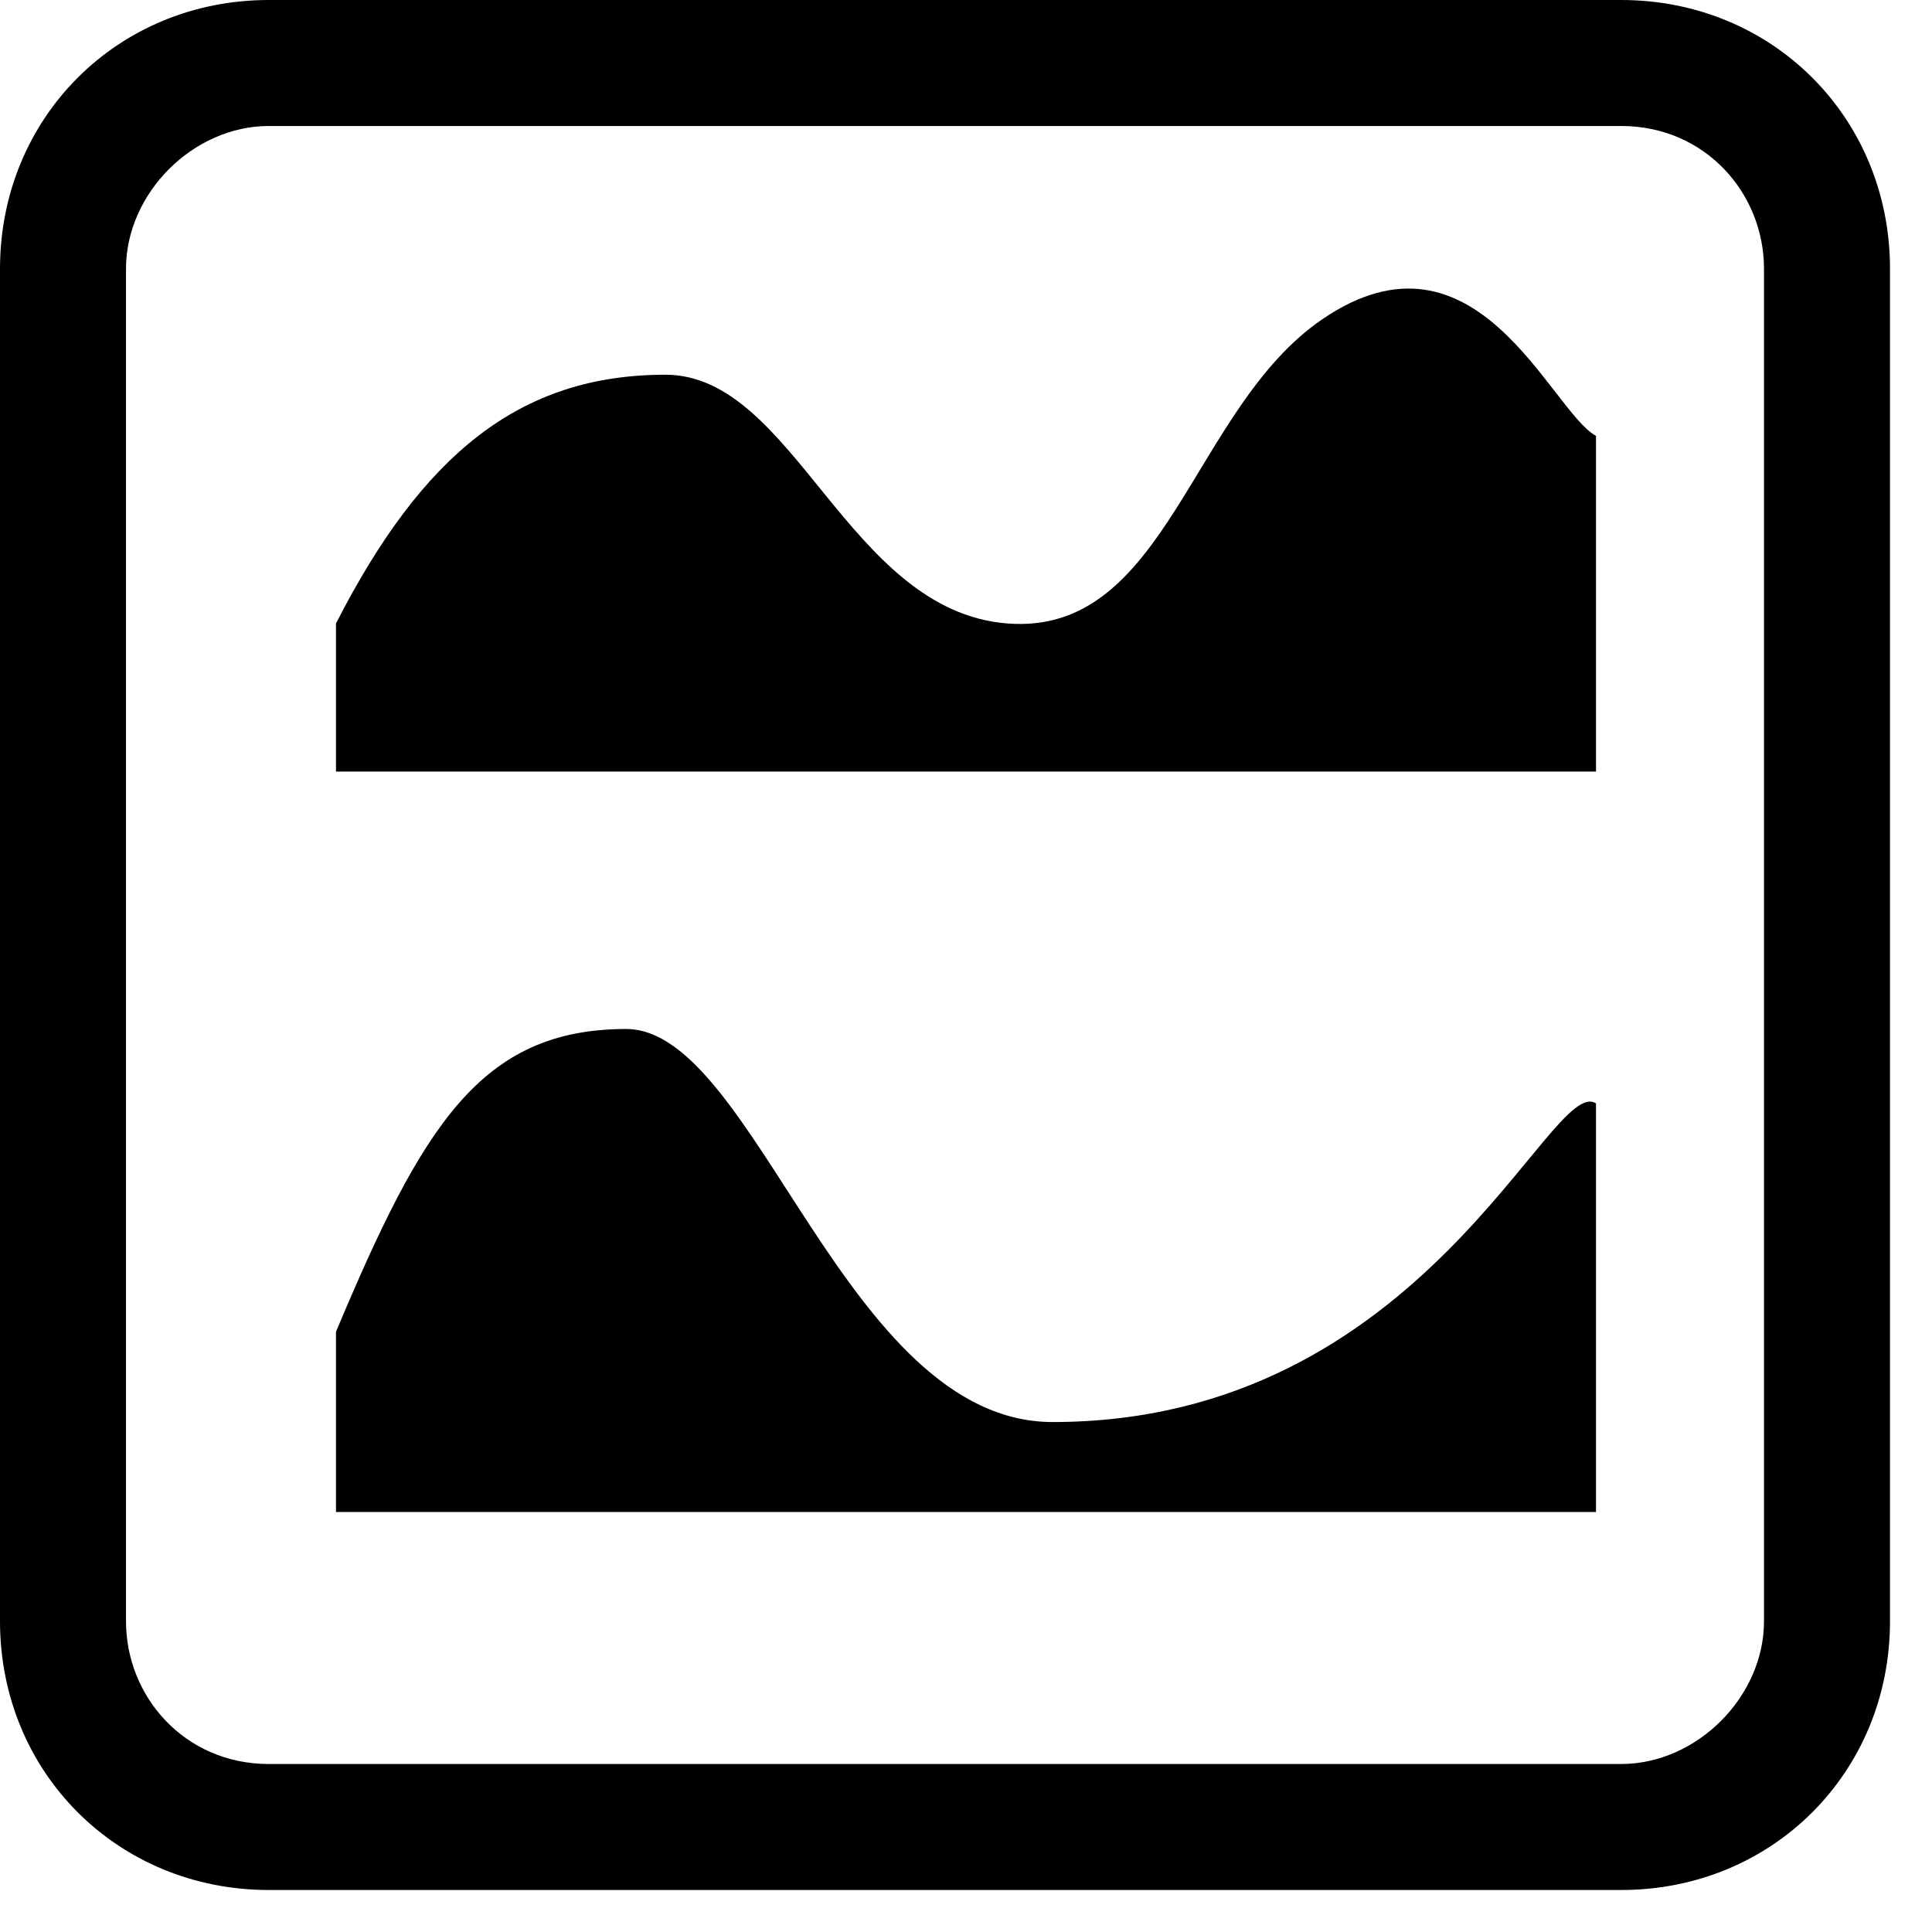 
<svg width="23px" height="23px" viewBox="0 0 23 23" version="1.1" xmlns="http://www.w3.org/2000/svg" xmlns:xlink="http://www.w3.org/1999/xlink">
    <!-- Generator: Sketch 49 (51002) - http://www.bohemiancoding.com/sketch -->
    <desc>Created with Sketch.</desc>
    <defs></defs>
    <g id="Page-1">
        <g id="display-mode-list">
            <path d="M22.5,3.2 C22.5,1.4 21.1,0 19.3,0 L3.2,0 C1.4,0 0,1.4 0,3.2 L0,19.3 C0,21.1 1.4,22.5 3.2,22.5 L19.3,22.5 C21.1,22.5 22.5,21.1 22.5,19.3 L22.5,3.2 Z M21,19.3 C21,20.2 20.2,21 19.3,21 L3.2,21 C2.2,21 1.5,20.2 1.5,19.3 L1.5,3.2 C1.5,2.3 2.3,1.5 3.2,1.5 L19.3,1.5 C20.3,1.5 21,2.3 21,3.2 L21,19.3 Z" id="Shape"></path>
            <path d="M19,5.189 C18.458,4.895 17.578,2.55 15.744,3.799 C14.179,4.865 13.894,7.575 11.99,7.422 C10.087,7.27 9.46,4.461 7.922,4.461 C6.184,4.461 5.026,5.415 4,7.422 L4,9.185 C6.31,9.185 7.894,9.185 8.753,9.185 C10.151,9.185 12.826,9.185 13.888,9.185 C14.595,9.185 16.299,9.185 19,9.185 L19,5.189 Z" id="Shape"></path>
            <path d="M19,13.136 C18.458,12.779 16.963,16.929 12.532,16.929 C10.059,16.929 8.993,12.25 7.455,12.25 C5.718,12.25 5.026,13.411 4,15.854 L4,18 C6.31,18 7.894,18 8.753,18 C10.151,18 12.826,18 13.888,18 C14.595,18 16.299,18 19,18 L19,13.136 Z" id="Shape"></path>
        </g>
    </g>
</svg>
